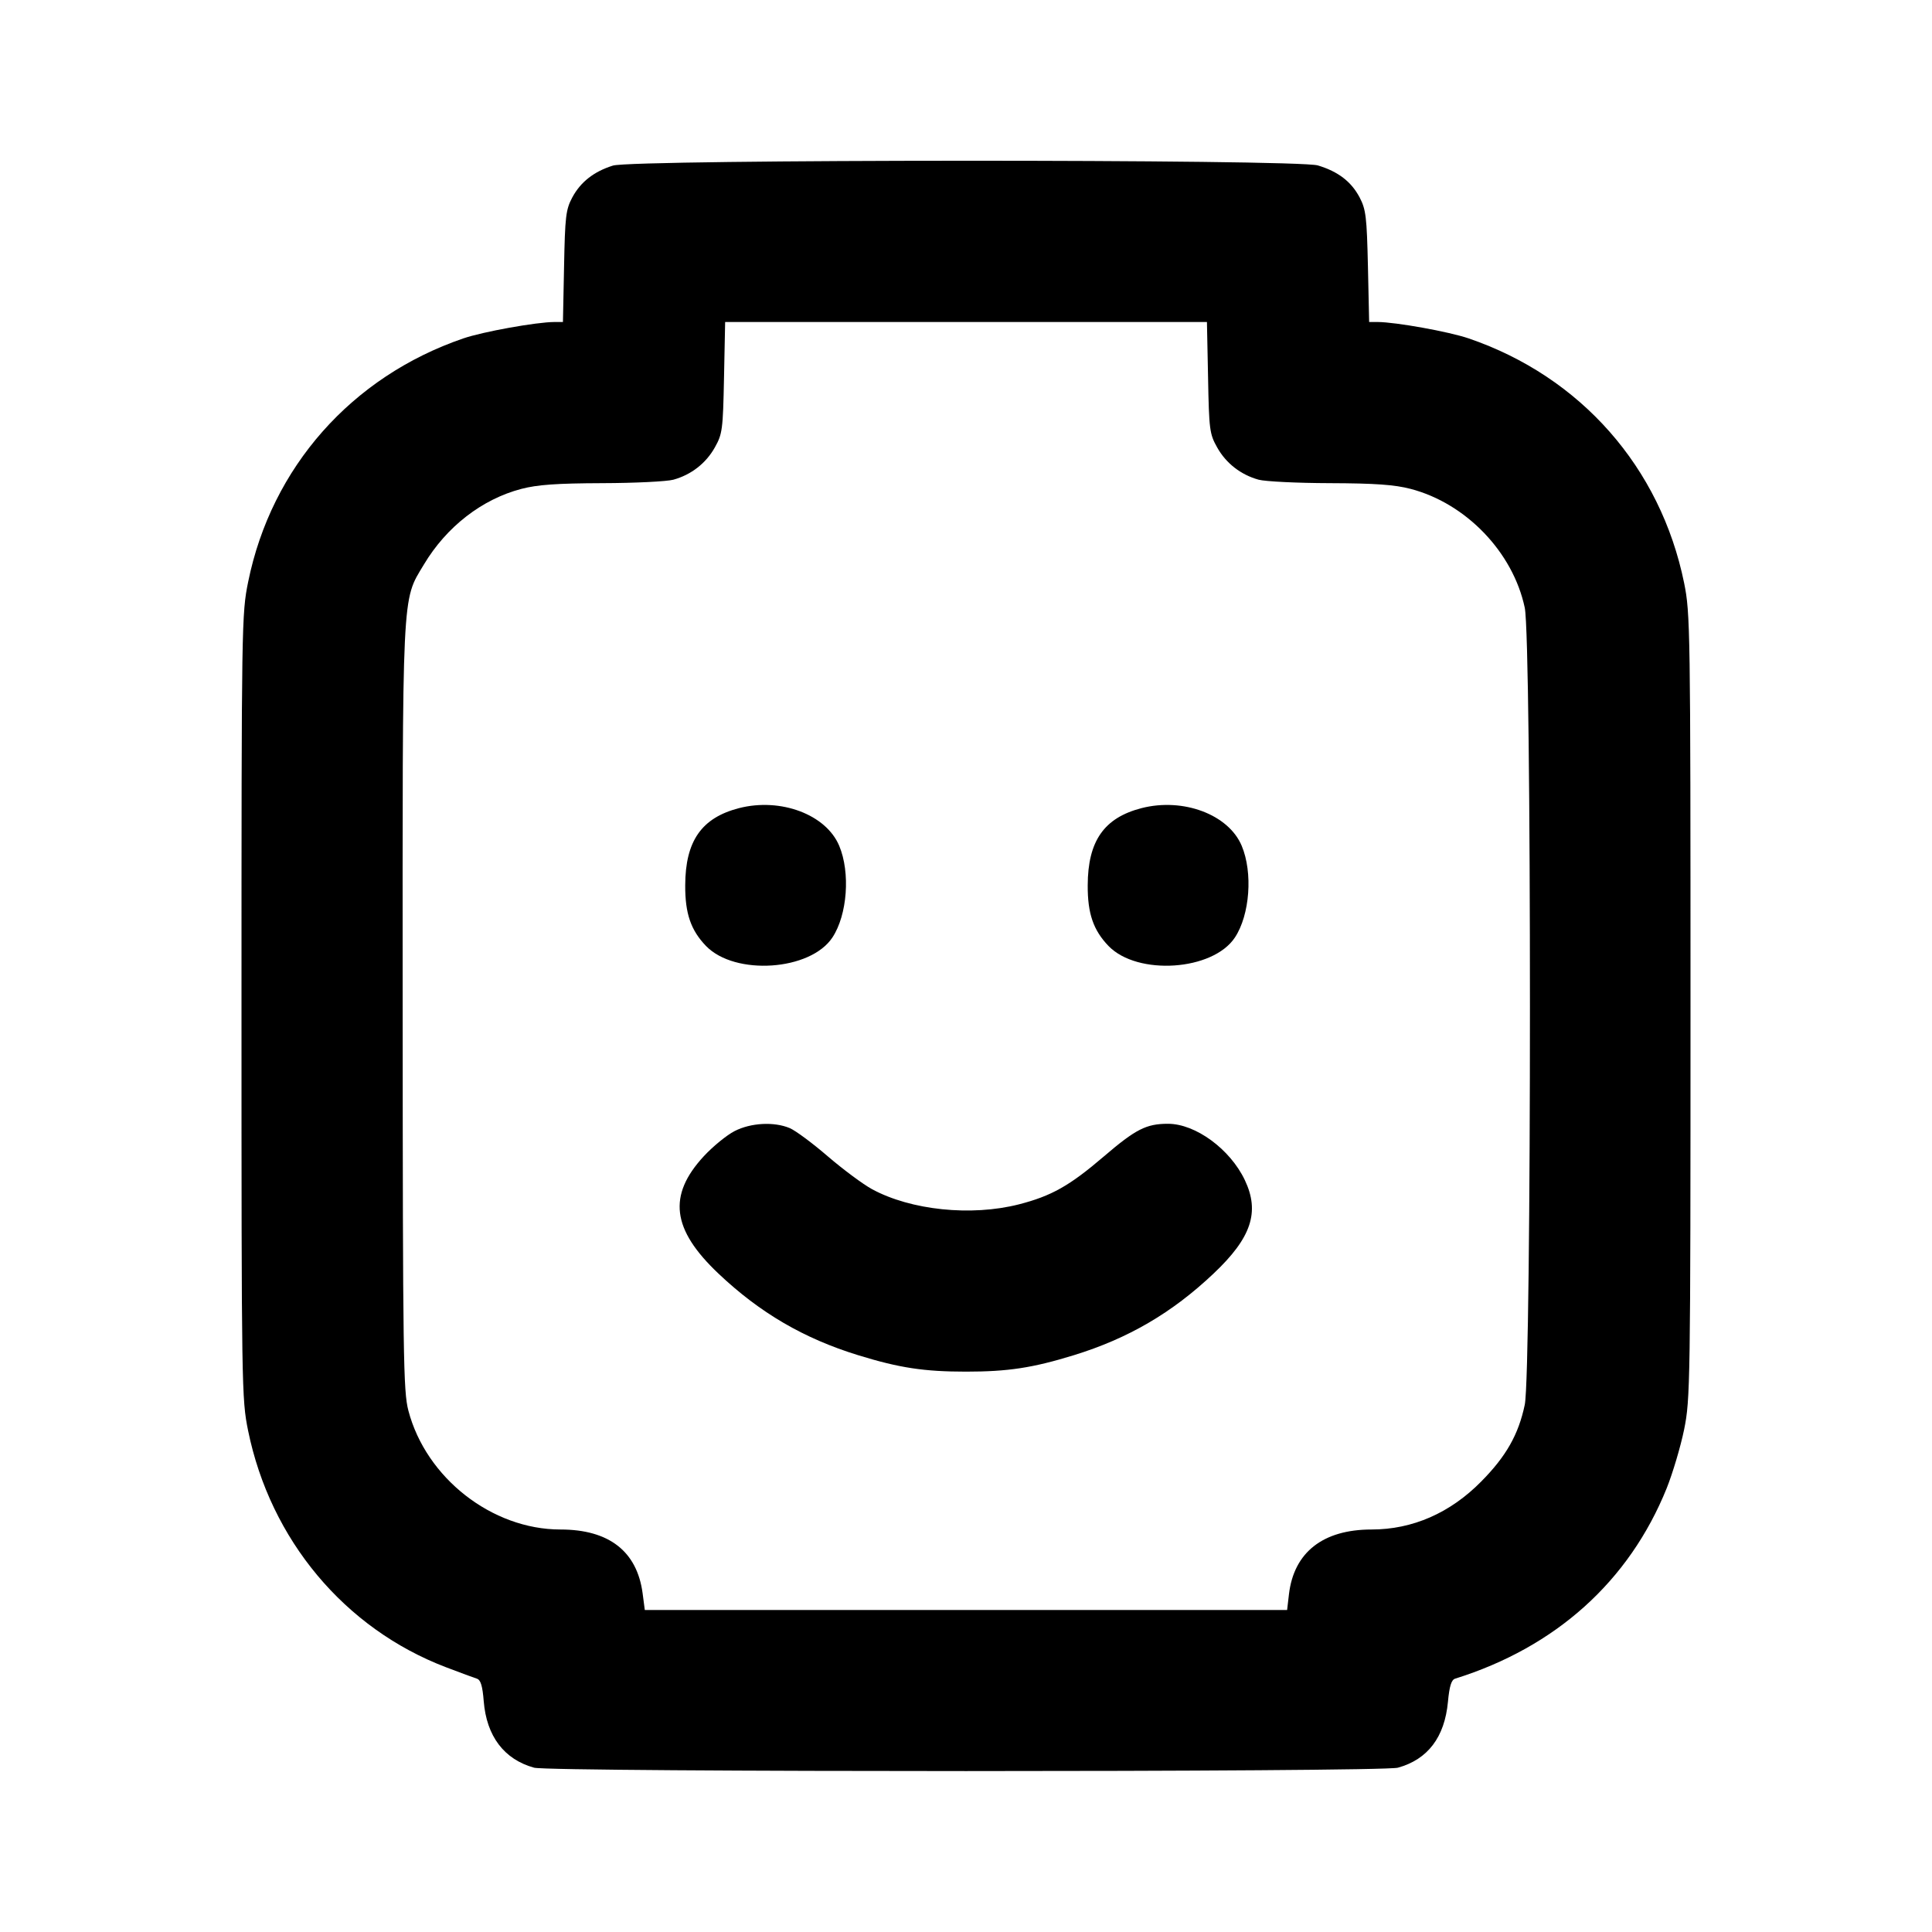 <svg xmlns="http://www.w3.org/2000/svg" width="24" height="24" viewBox="0 0 24 24" fill="none" stroke="currentColor" stroke-width="2" stroke-linecap="round" stroke-linejoin="round" class="icon icon-tabler icons-tabler-outline icon-tabler-lego"><path d="M7.614 2.057 C 7.377 2.131,7.212 2.261,7.109 2.453 C 7.029 2.603,7.019 2.689,7.007 3.310 L 6.993 4.000 6.887 4.000 C 6.663 4.001,6.000 4.120,5.755 4.204 C 4.368 4.679,3.372 5.805,3.083 7.227 C 3.002 7.624,3.000 7.739,3.000 12.500 C 3.000 17.257,3.002 17.377,3.082 17.772 C 3.359 19.128,4.281 20.231,5.540 20.711 C 5.716 20.778,5.889 20.842,5.924 20.853 C 5.971 20.868,5.994 20.942,6.009 21.133 C 6.044 21.568,6.262 21.856,6.635 21.959 C 6.834 22.015,17.166 22.015,17.365 21.959 C 17.737 21.856,17.946 21.580,17.987 21.140 C 18.005 20.945,18.030 20.867,18.076 20.853 C 19.327 20.462,20.238 19.642,20.704 18.488 C 20.779 18.300,20.877 17.972,20.921 17.757 C 20.997 17.381,21.000 17.199,21.000 12.500 C 21.000 7.801,20.997 7.619,20.921 7.243 C 20.628 5.806,19.637 4.680,18.245 4.204 C 18.000 4.120,17.337 4.001,17.114 4.000 L 17.008 4.000 16.993 3.310 C 16.979 2.694,16.968 2.602,16.890 2.453 C 16.786 2.256,16.623 2.131,16.371 2.055 C 16.108 1.976,7.867 1.978,7.614 2.057 M15.007 4.690 C 15.019 5.339,15.026 5.391,15.120 5.558 C 15.230 5.755,15.414 5.898,15.635 5.959 C 15.715 5.981,16.113 6.001,16.520 6.002 C 17.084 6.004,17.323 6.021,17.523 6.073 C 18.212 6.253,18.795 6.860,18.941 7.549 C 19.027 7.953,19.027 17.047,18.941 17.451 C 18.863 17.821,18.710 18.091,18.400 18.404 C 18.015 18.795,17.547 19.000,17.038 19.000 C 16.435 19.000,16.074 19.283,16.012 19.803 L 15.989 20.000 12.000 20.000 L 8.010 20.000 7.983 19.794 C 7.914 19.271,7.565 19.000,6.962 19.000 C 6.111 19.000,5.292 18.359,5.073 17.523 C 5.010 17.282,5.004 16.868,5.002 12.528 C 5.000 7.271,4.990 7.472,5.265 7.014 C 5.546 6.543,5.988 6.201,6.477 6.073 C 6.677 6.021,6.916 6.004,7.480 6.002 C 7.887 6.001,8.285 5.981,8.365 5.959 C 8.586 5.898,8.770 5.755,8.880 5.558 C 8.974 5.391,8.981 5.338,8.994 4.690 L 9.008 4.000 12.001 4.000 L 14.993 4.000 15.007 4.690 M9.180 10.039 C 8.715 10.159,8.514 10.447,8.512 10.997 C 8.510 11.348,8.582 11.556,8.771 11.752 C 9.131 12.123,10.068 12.060,10.341 11.645 C 10.526 11.365,10.565 10.840,10.425 10.507 C 10.262 10.118,9.698 9.906,9.180 10.039 M14.180 10.039 C 13.715 10.159,13.514 10.447,13.512 10.997 C 13.510 11.348,13.582 11.556,13.771 11.752 C 14.131 12.123,15.068 12.060,15.341 11.645 C 15.526 11.365,15.565 10.840,15.425 10.507 C 15.262 10.118,14.698 9.906,14.180 10.039 M9.125 14.051 C 9.029 14.100,8.857 14.240,8.743 14.363 C 8.293 14.850,8.345 15.272,8.924 15.820 C 9.439 16.308,9.985 16.627,10.661 16.835 C 11.174 16.993,11.481 17.039,12.000 17.039 C 12.519 17.039,12.826 16.993,13.339 16.835 C 14.015 16.627,14.561 16.308,15.076 15.820 C 15.546 15.376,15.652 15.056,15.464 14.660 C 15.281 14.275,14.852 13.960,14.509 13.960 C 14.239 13.960,14.108 14.027,13.711 14.367 C 13.287 14.730,13.062 14.857,12.657 14.961 C 12.065 15.112,11.314 15.034,10.832 14.772 C 10.722 14.712,10.475 14.529,10.285 14.366 C 10.095 14.202,9.882 14.044,9.811 14.014 C 9.617 13.932,9.327 13.947,9.125 14.051 " stroke="none" fill="black" fill-rule="evenodd"></path></svg>